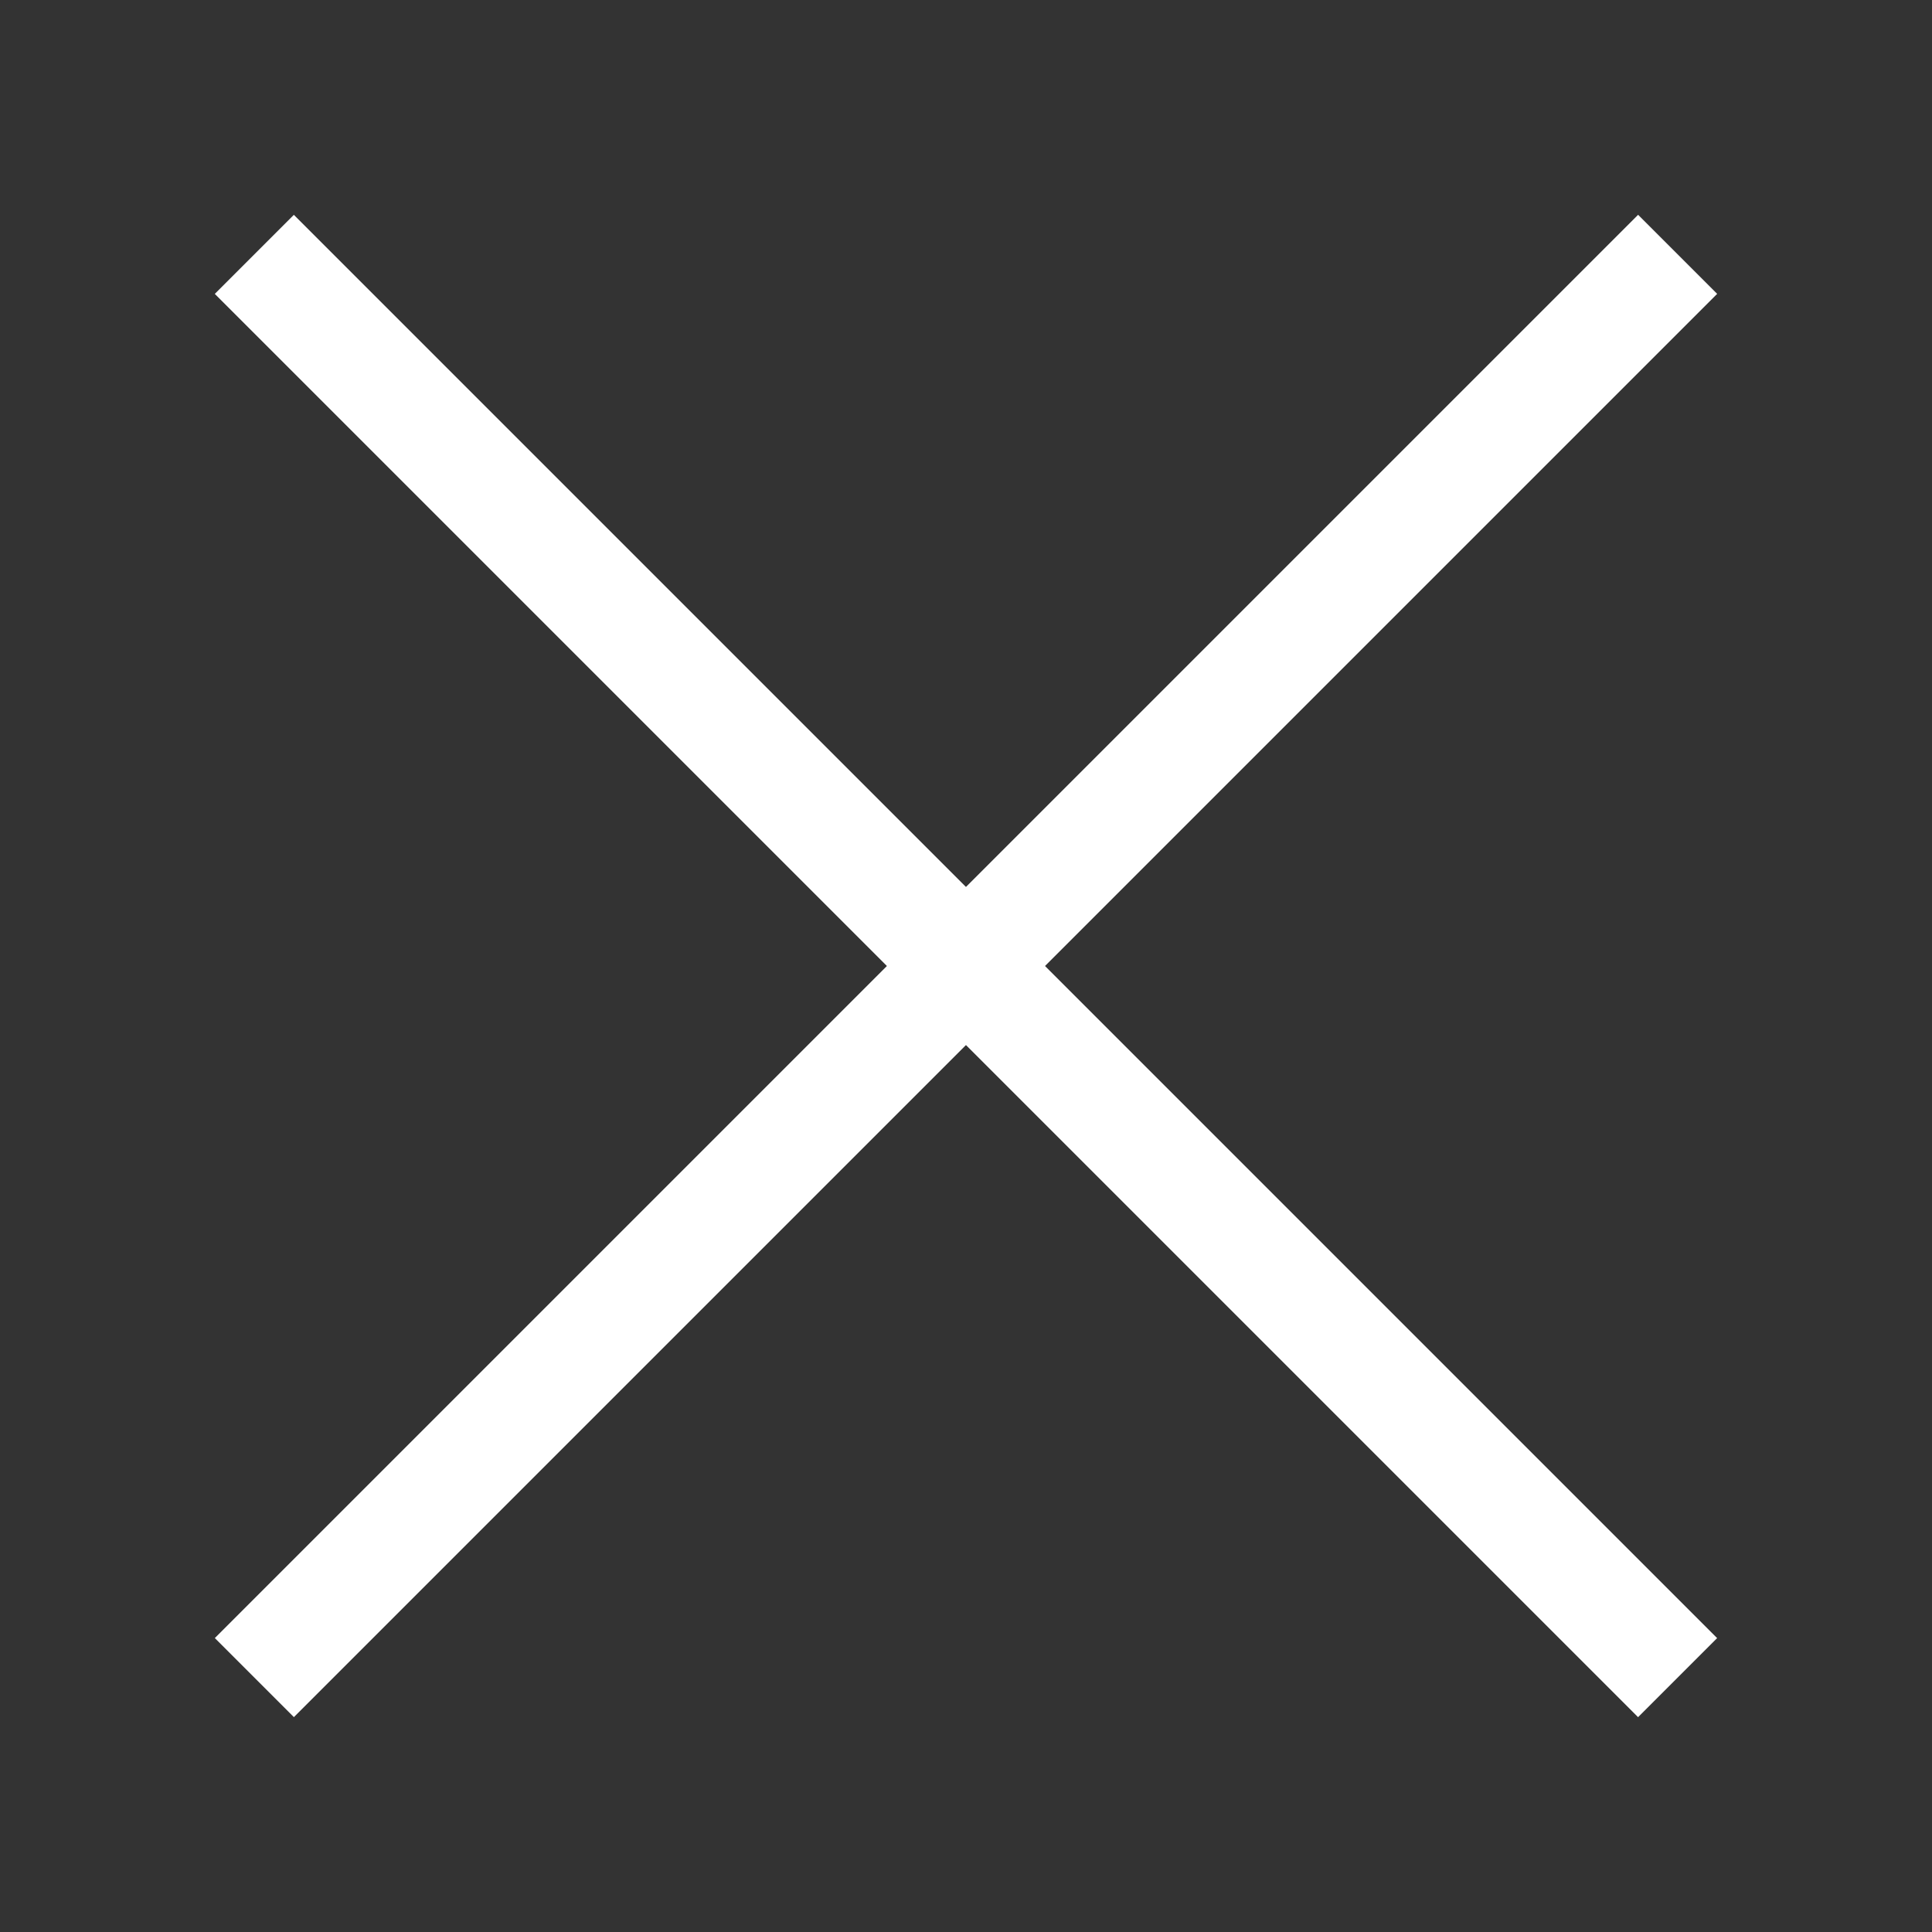 <svg id="Layer_1" data-name="Layer 1" xmlns="http://www.w3.org/2000/svg" width="20.944" height="20.944" viewBox="0 0 20.944 20.944">
  <rect x="0" y="0" width="20.944" height="20.944" fill="#333333" stroke="none"/>
  <title>close_1</title>
  <rect x="9.866" y="-0.438" width="1.212" height="21.82" transform="translate(-4.338 10.472) rotate(-45)" fill="#fff"/>
  <rect x="9.866" y="-0.438" width="1.212" height="21.82" transform="translate(10.472 -4.338) rotate(45)" fill="#fff"/>
</svg>
